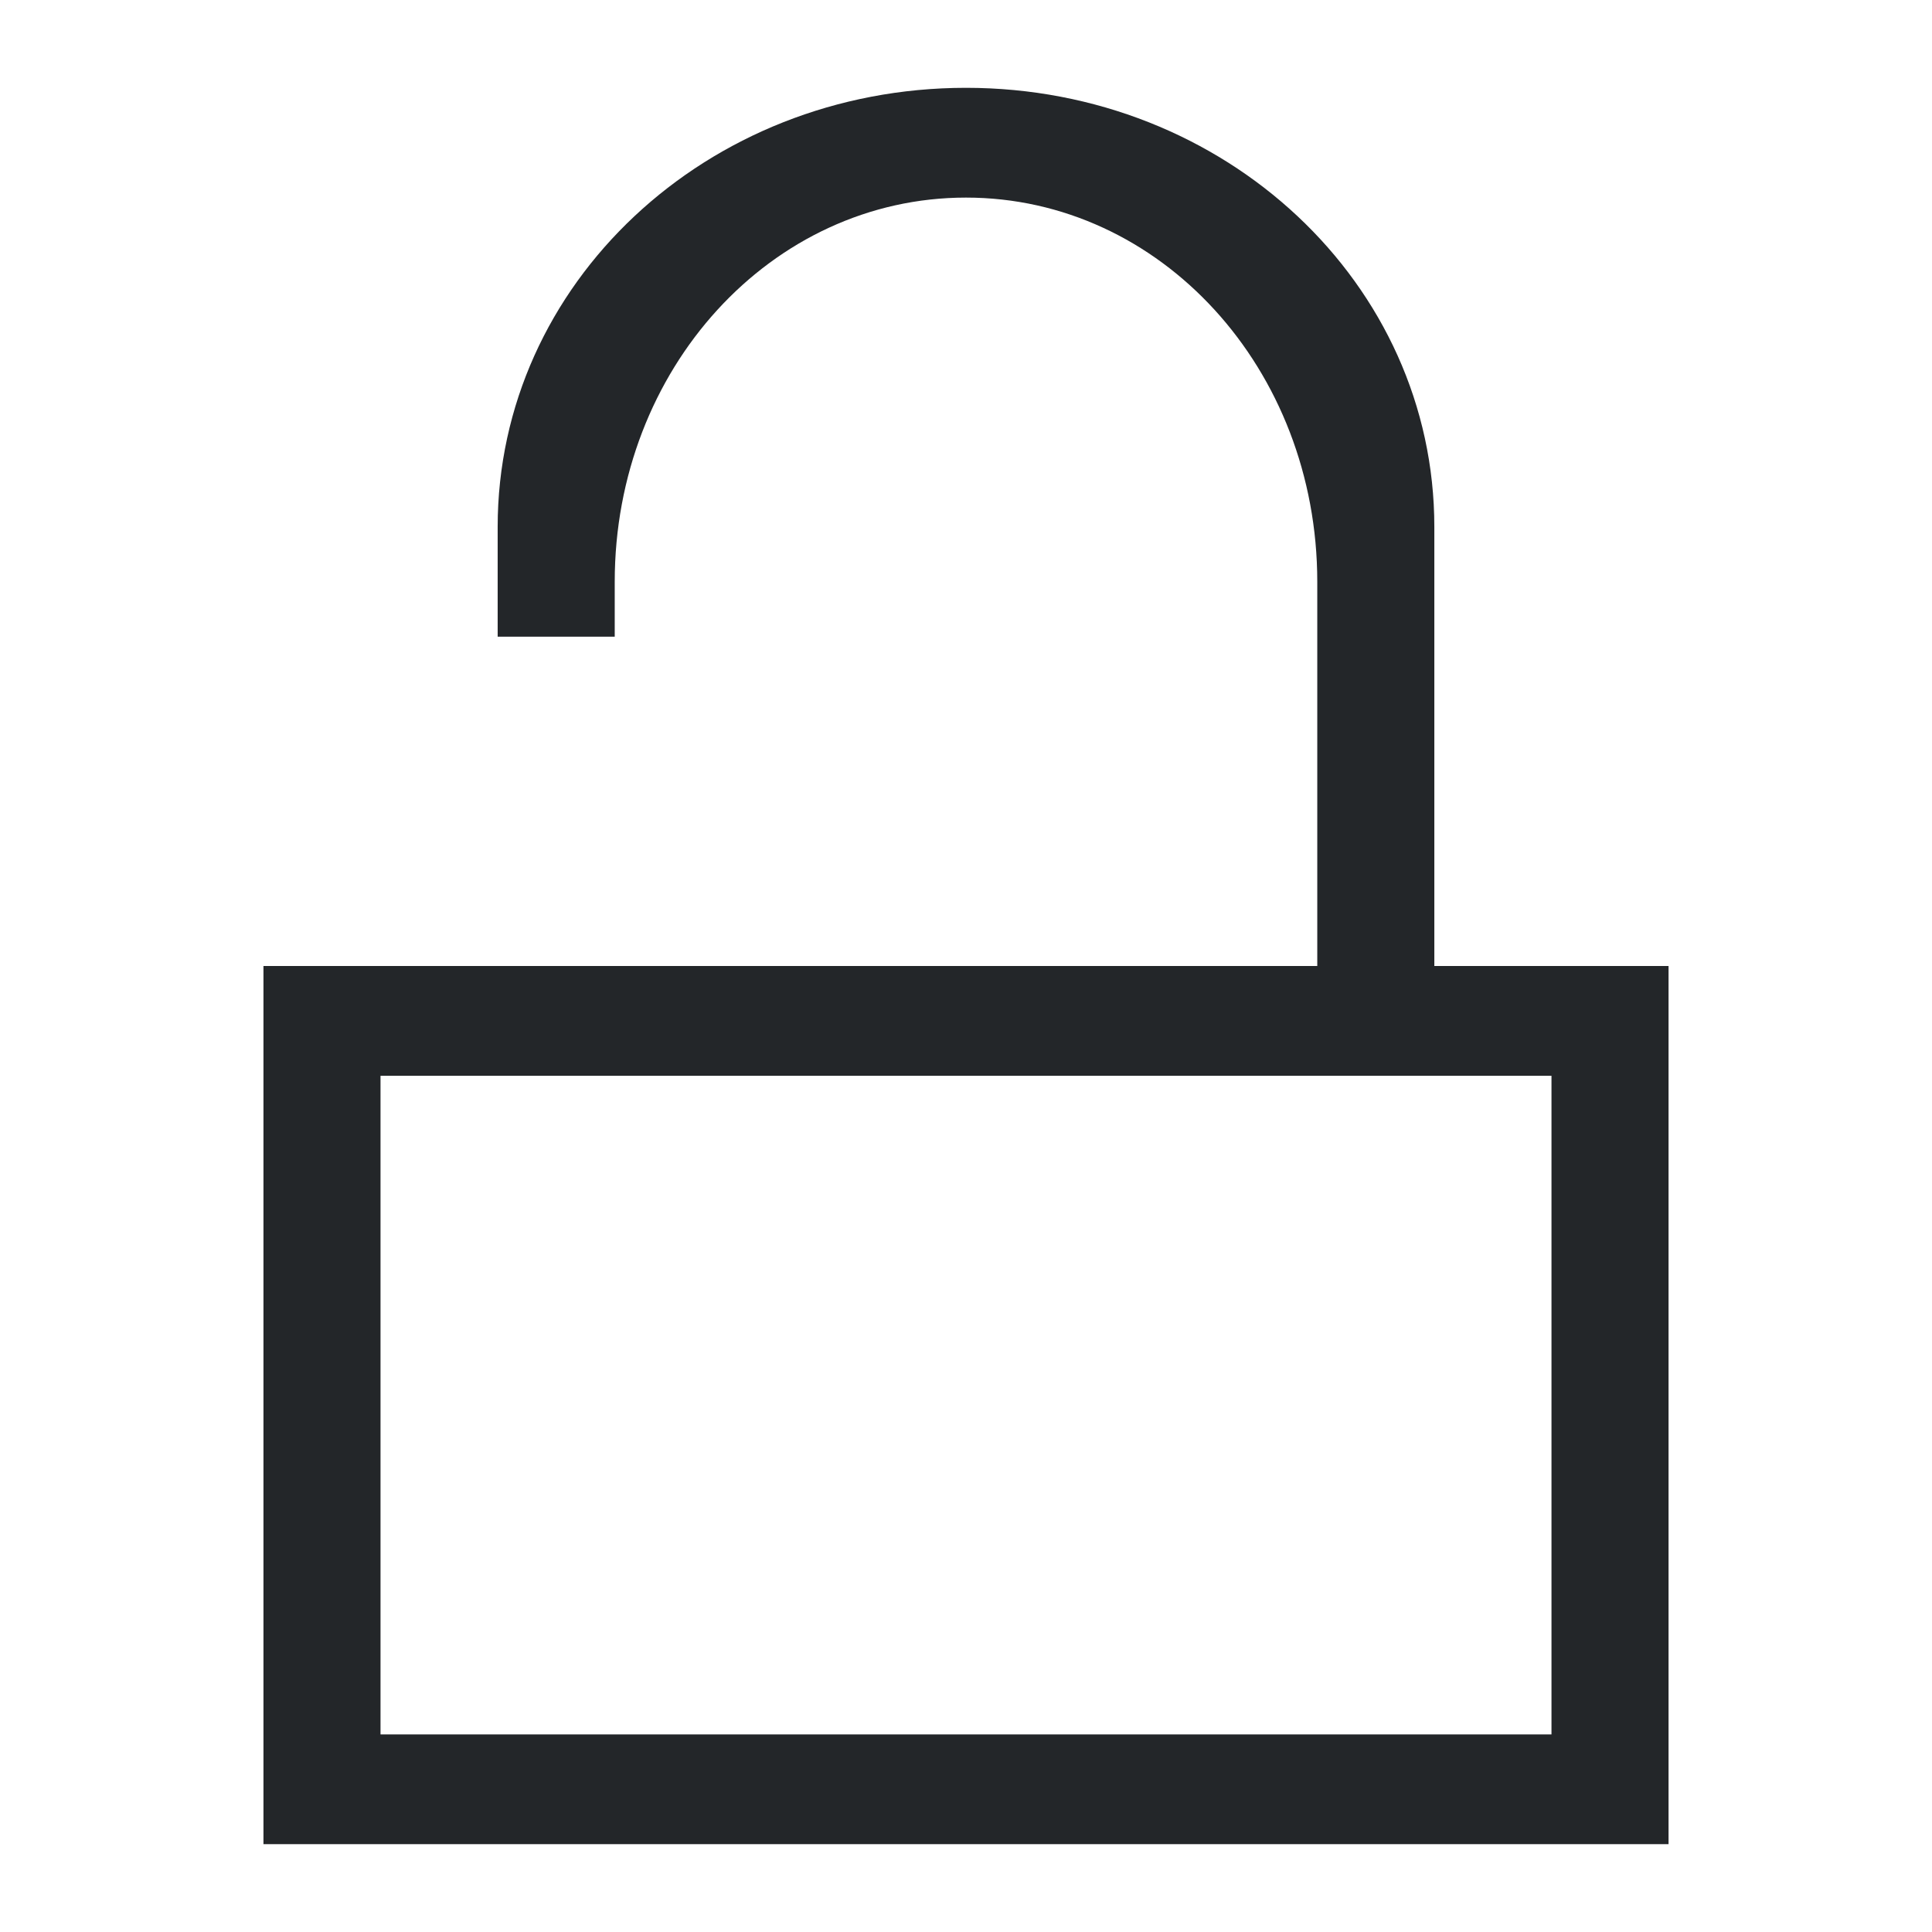 <?xml version="1.0" encoding="UTF-8" standalone="no"?>
<svg
   viewBox="0 0 22 22"
   version="1.1"
   id="svg6"
   sodipodi:docname="unlocked.svg"
   inkscape:version="1.2.2 (b0a8486541, 2022-12-01)"
   xmlns:inkscape="http://www.inkscape.org/namespaces/inkscape"
   xmlns:sodipodi="http://sodipodi.sourceforge.net/DTD/sodipodi-0.dtd"
   xmlns="http://www.w3.org/2000/svg"
   xmlns:svg="http://www.w3.org/2000/svg">
  <sodipodi:namedview
     id="namedview8"
     pagecolor="#ffffff"
     bordercolor="#000000"
     borderopacity="0.25"
     inkscape:showpageshadow="2"
     inkscape:pageopacity="0.0"
     inkscape:pagecheckerboard="0"
     inkscape:deskcolor="#d1d1d1"
     showgrid="false"
     inkscape:zoom="46.681818"
     inkscape:cx="11.492697"
     inkscape:cy="11.26777"
     inkscape:window-width="2580"
     inkscape:window-height="1321"
     inkscape:window-x="861"
     inkscape:window-y="60"
     inkscape:window-maximized="0"
     inkscape:current-layer="svg6" />
  <defs
     id="defs3051">
    <style
       type="text/css"
       id="current-color-scheme">
      .ColorScheme-Text {
        color:#232629;
      }
      </style>
  </defs>
  <path
     style="fill:currentColor;fill-opacity:1;stroke:none;stroke-width:1.291"
     d="M 11,1 C 8.045,1 5.667,3.23 5.667,6 V 7.25 H 7 V 6.625 C 7,4.201 8.784,2.25 11,2.25 c 2.216,0 4,1.951 4,4.375 V 11 H 8.333 7 5.667 4.333 3 V 12.25 21 H 4.333 17.667 19 V 11 H 17.667 16.333 V 6 C 16.333,3.23 13.955,1 11,1 M 4.333,12.25 H 17.667 v 7.5 H 4.333 v -7.5"
     class="ColorScheme-Text"
     id="path4" />
</svg>
